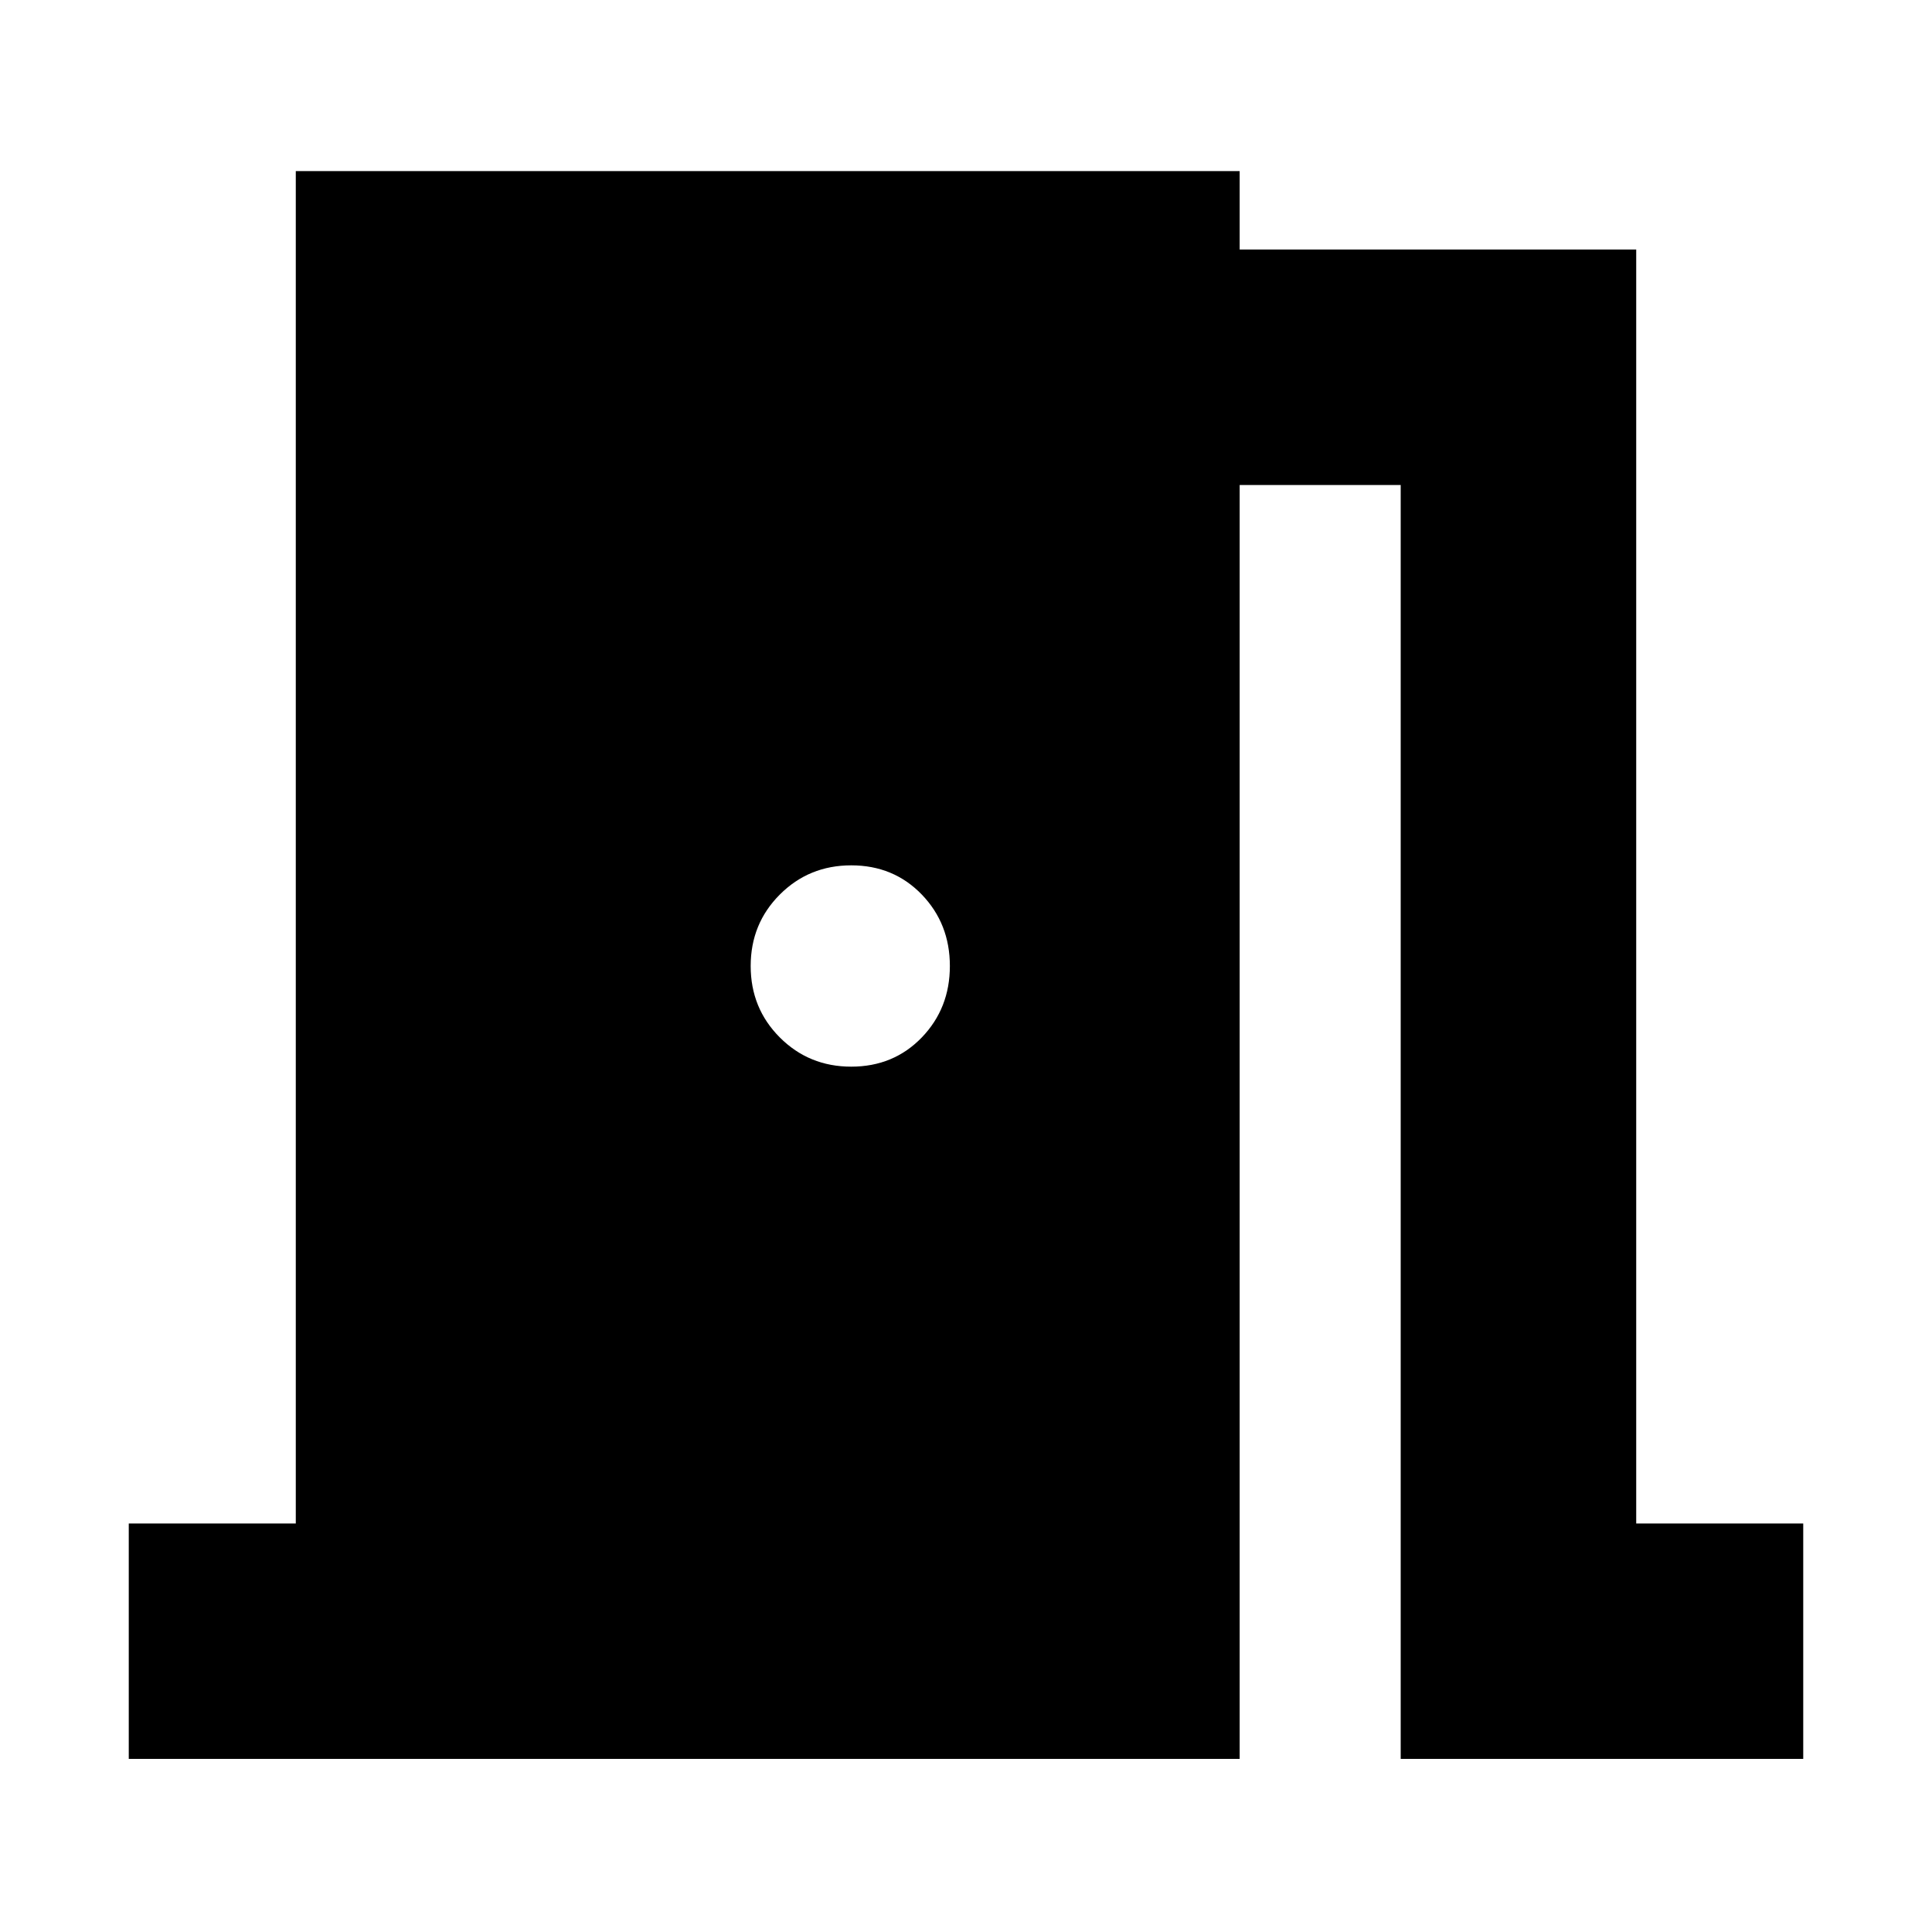 <svg xmlns="http://www.w3.org/2000/svg" height="20" width="20"><path d="M1.333 18.208V15.771H3.062V1.771H12.833V2.583H16.938V15.771H18.667V18.208H14.5V5.021H12.833V18.208ZM9.833 10Q9.833 9.562 9.542 9.26Q9.25 8.958 8.812 8.958Q8.375 8.958 8.073 9.26Q7.771 9.562 7.771 10Q7.771 10.438 8.073 10.74Q8.375 11.042 8.812 11.042Q9.25 11.042 9.542 10.74Q9.833 10.438 9.833 10Z"/></svg>